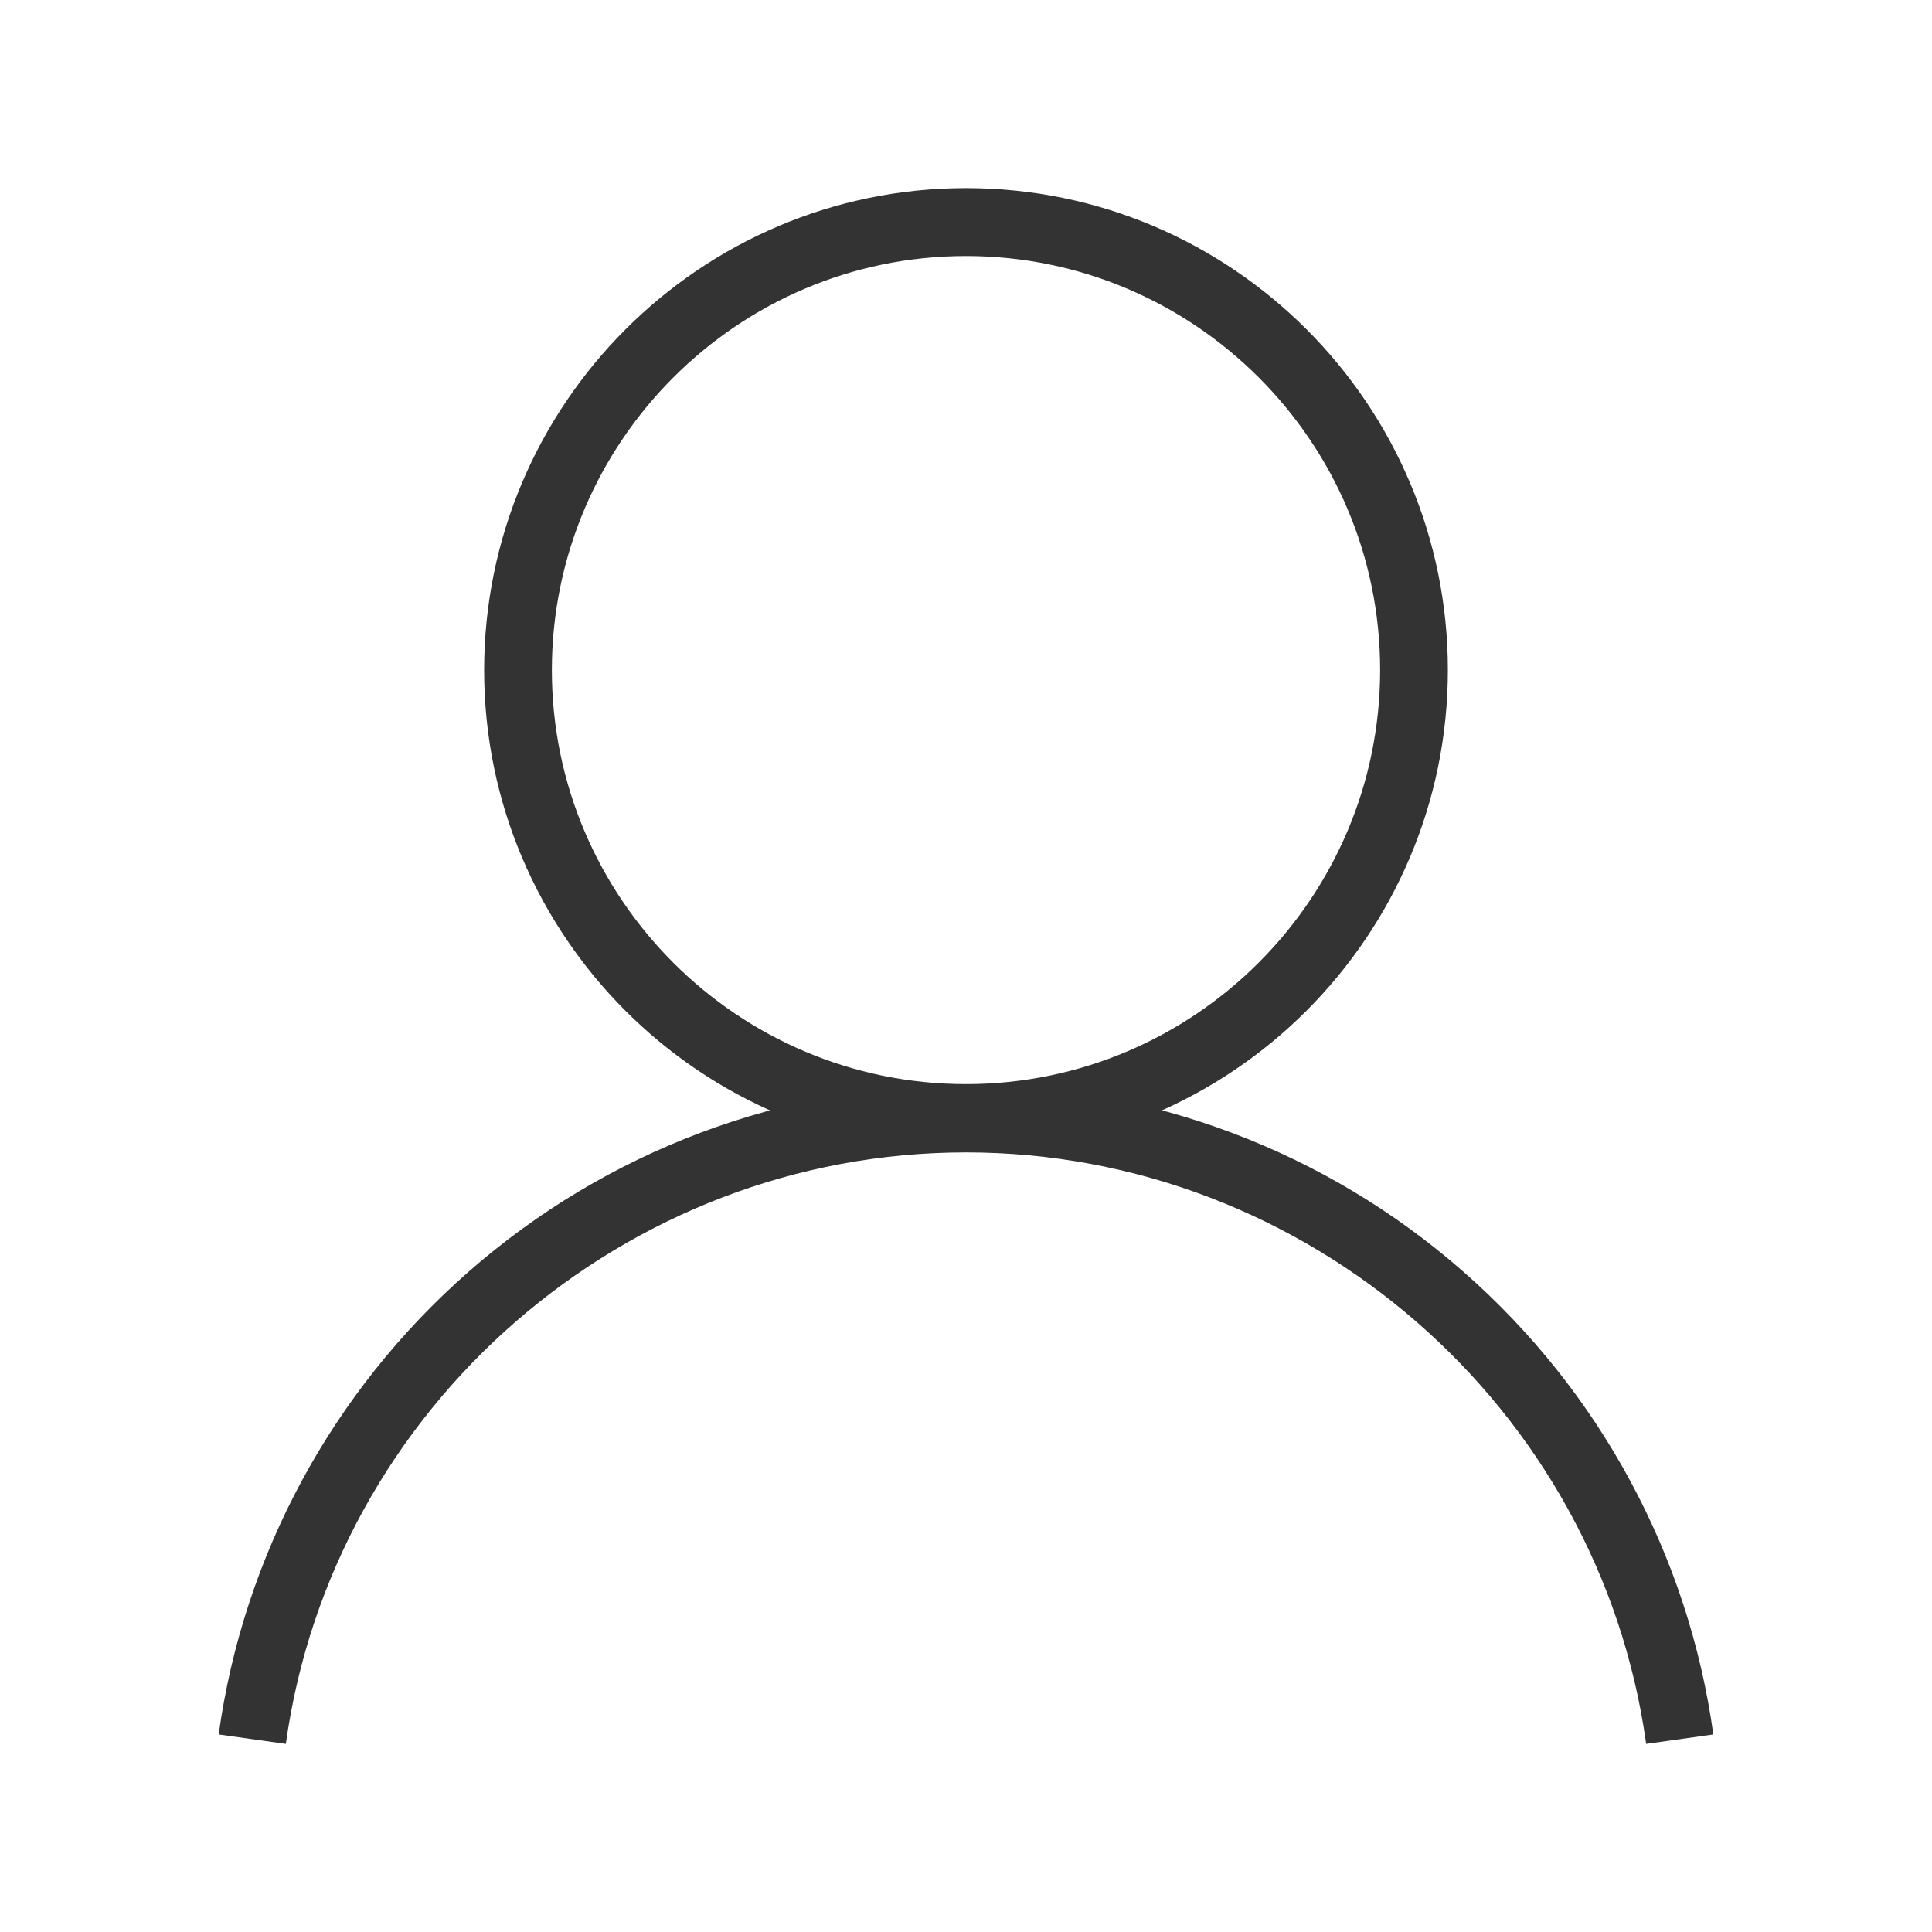 <?xml version="1.0" standalone="no"?><!DOCTYPE svg PUBLIC "-//W3C//DTD SVG 1.1//EN" "http://www.w3.org/Graphics/SVG/1.1/DTD/svg11.dtd"><svg class="icon" width="200px" height="200.00px" viewBox="0 0 1024 1024" version="1.1" xmlns="http://www.w3.org/2000/svg"><path fill="#333333" d="M512 610.6c-140.9 0-255.4-114.6-255.4-255.4S371.1 99.7 512 99.7s255.4 114.6 255.4 255.4S652.9 610.6 512 610.6z m0-474.9c-121 0-219.5 98.5-219.5 219.5S391 574.6 512 574.6s219.5-98.5 219.5-219.5S633 135.7 512 135.7z"  /><path fill="#333333" d="M151.5 924.3l-35.6-5C129 824.6 176 737.5 248.3 674.1c72.9-64 166.6-99.3 263.7-99.3s190.8 35.2 263.7 99.3C848 737.5 895 824.6 908.1 919.3l-35.6 5C847.7 745.6 692.7 610.8 512 610.8S176.3 745.6 151.5 924.3z"  /></svg>